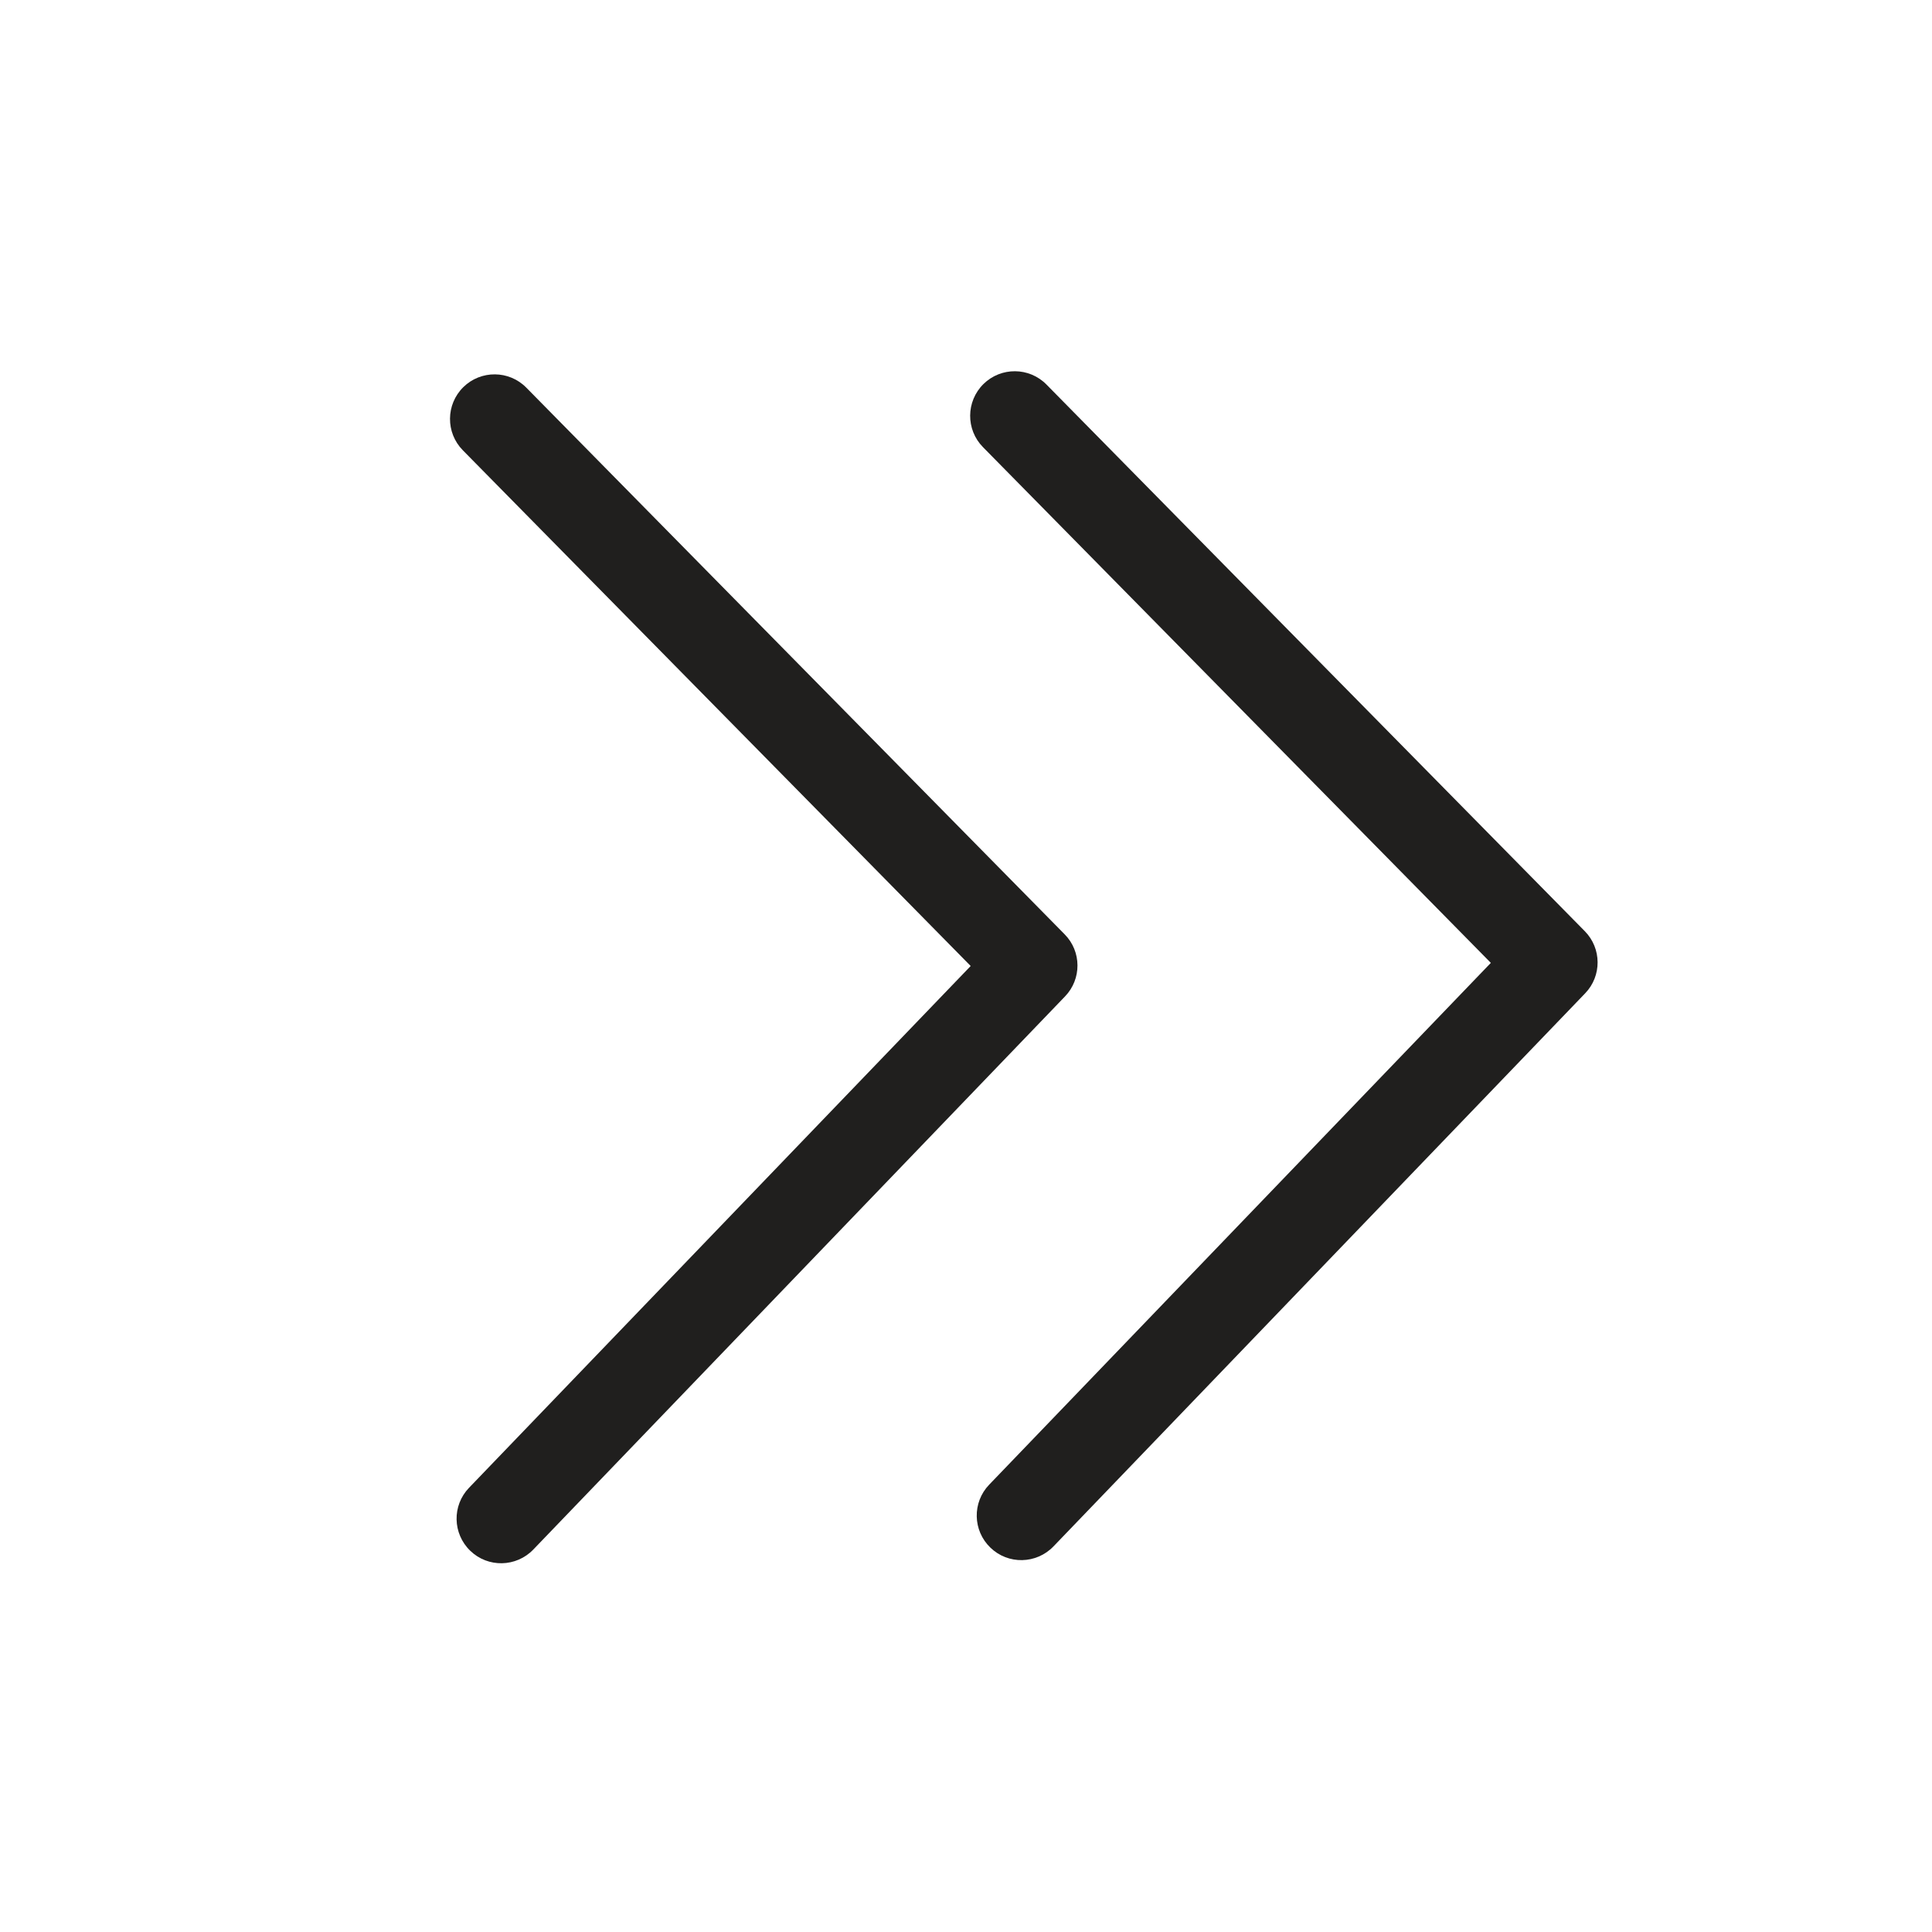 <svg width="26" height="26" viewBox="0 0 26 26" fill="none" xmlns="http://www.w3.org/2000/svg">
<path d="M20.063 12.958L13.312 19.98C13.082 20.219 13.09 20.599 13.329 20.828C13.567 21.058 13.947 21.05 14.177 20.811L21.332 13.368C21.558 13.134 21.555 12.763 21.328 12.532L14.083 5.175C13.851 4.939 13.471 4.936 13.235 5.168C12.999 5.401 12.996 5.781 13.228 6.017L20.063 12.958Z" fill="#201F1E"/>
<path d="M13.063 13L6.312 20.022C6.082 20.261 6.09 20.64 6.329 20.87C6.567 21.1 6.947 21.092 7.177 20.853L14.332 13.41C14.558 13.176 14.556 12.805 14.328 12.574L7.083 5.217C6.851 4.981 6.471 4.978 6.235 5.21C5.999 5.443 5.996 5.823 6.228 6.059L13.063 13Z" fill="#201F1E"/>
</svg>
